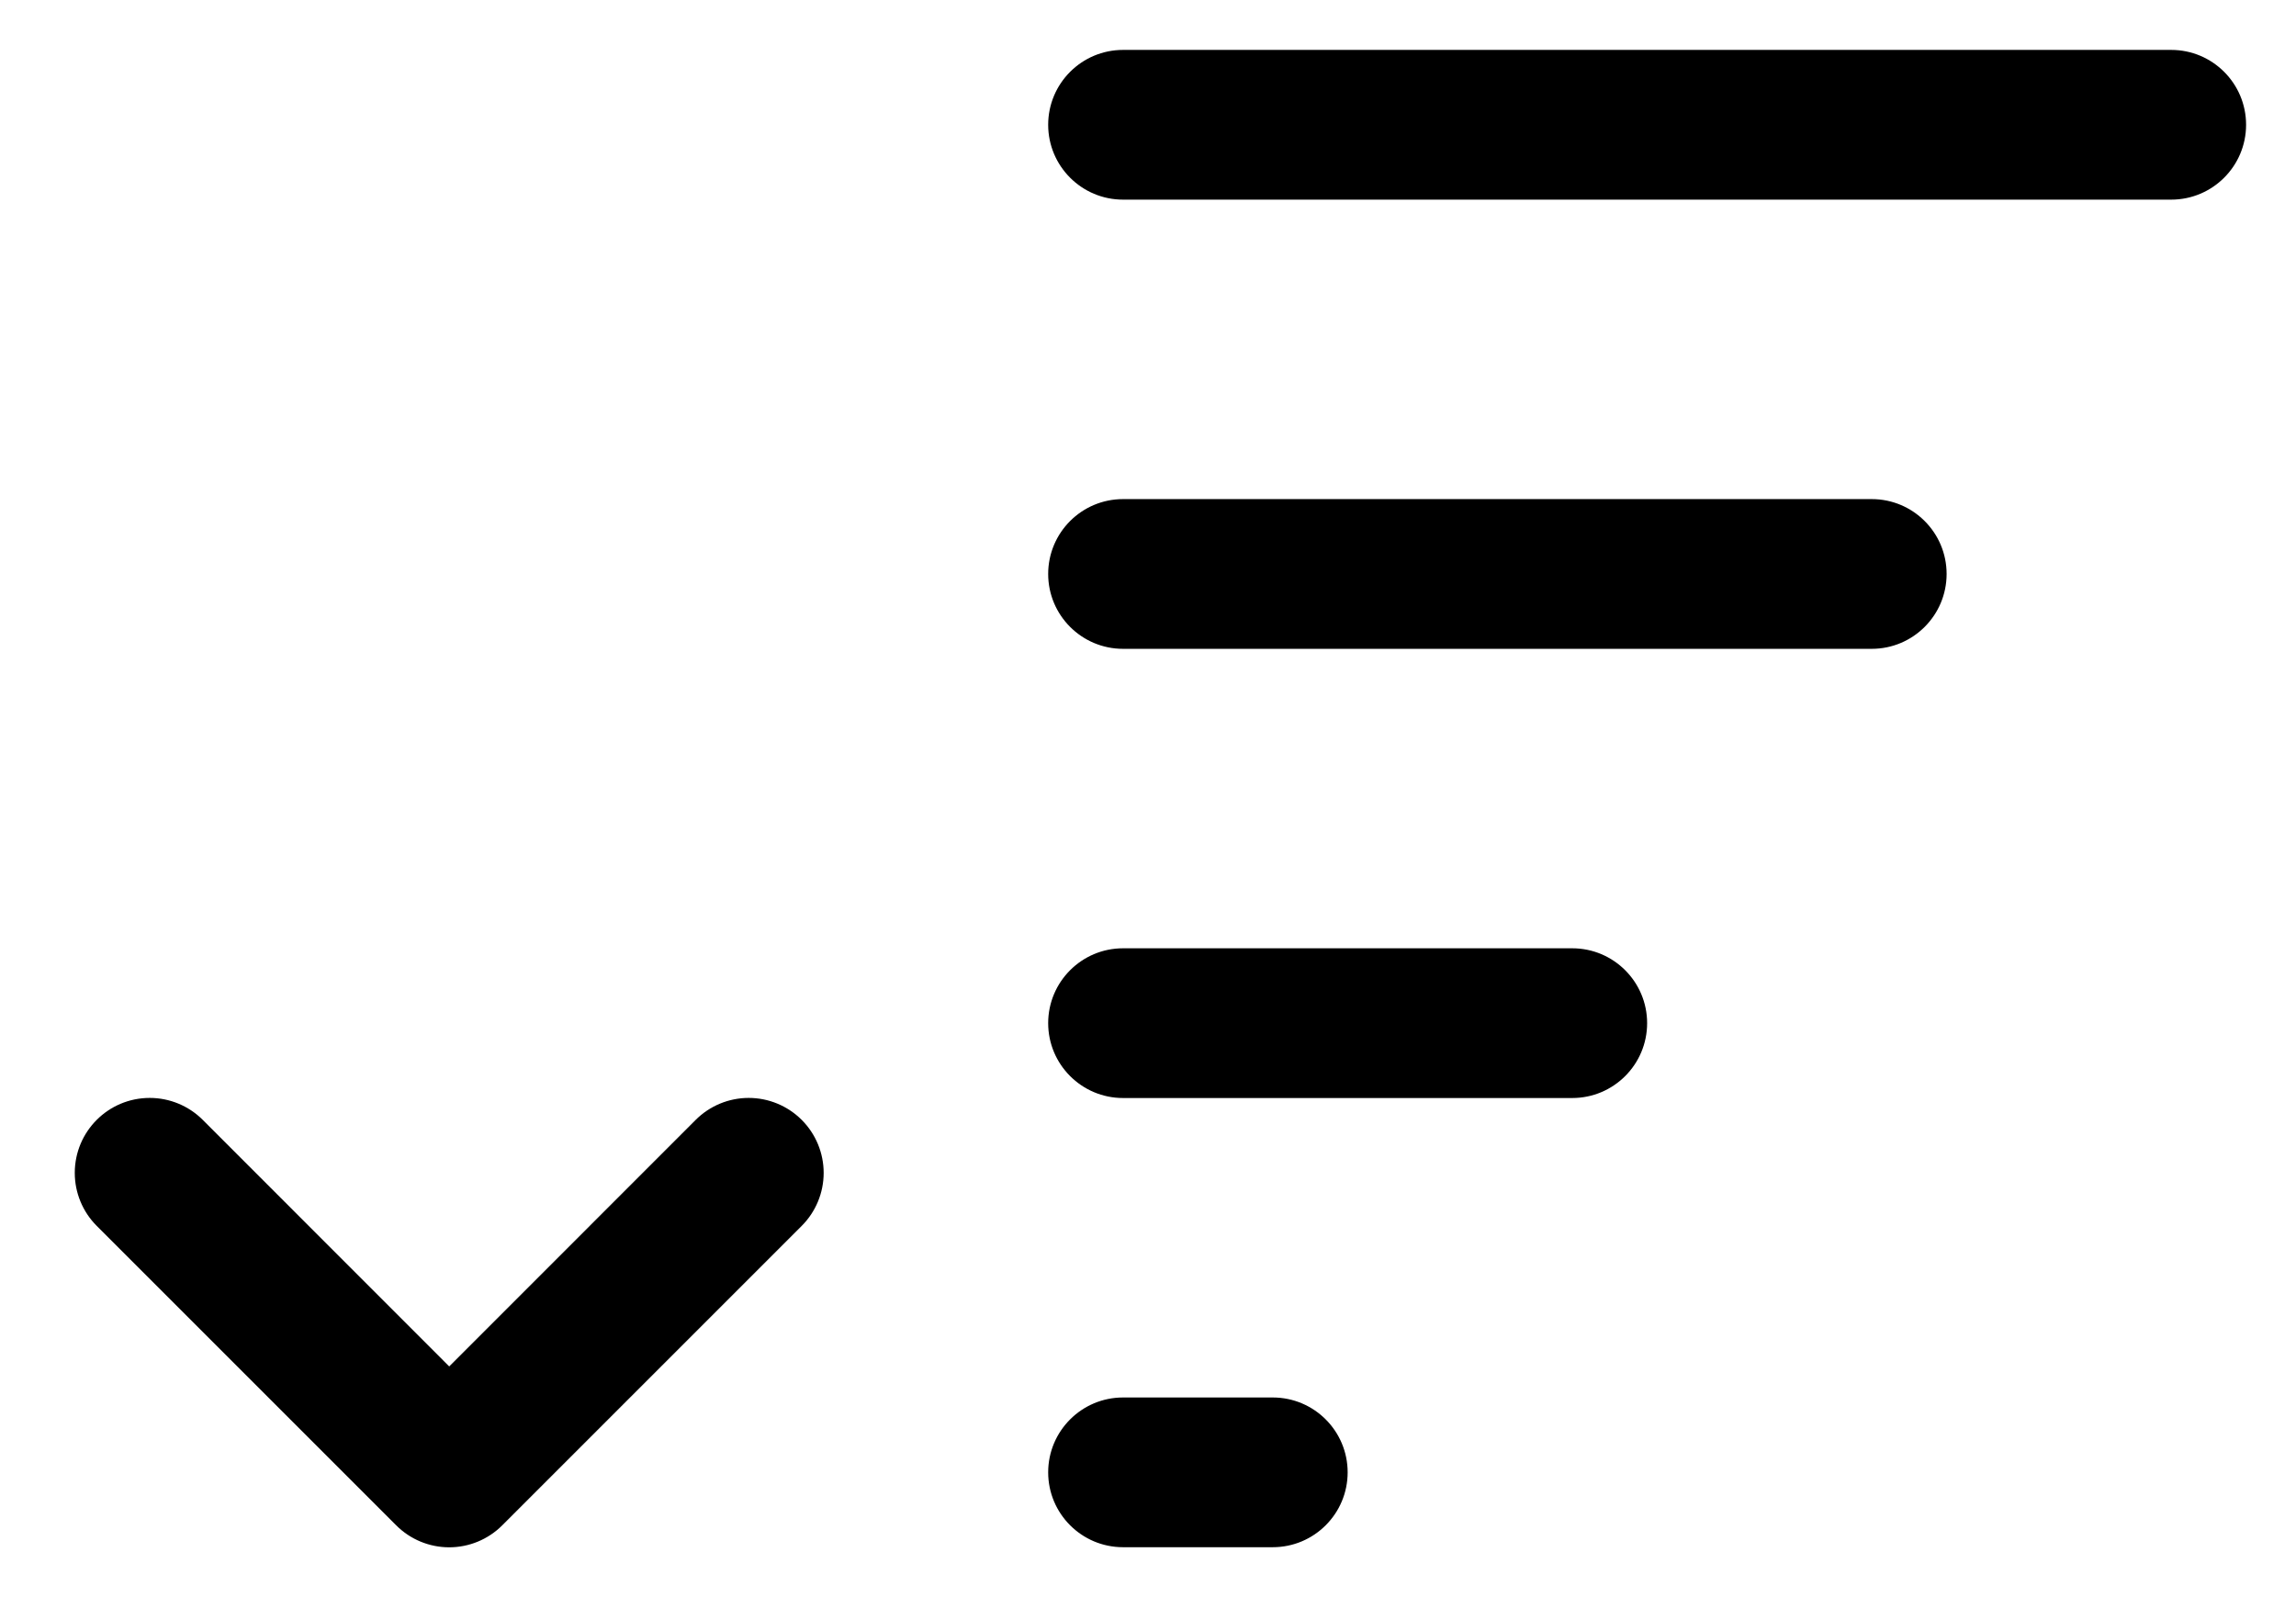 ﻿<?xml version="1.0" encoding="utf-8"?>
<svg version="1.1" xmlns:xlink="http://www.w3.org/1999/xlink" width="23px" height="16px" xmlns="http://www.w3.org/2000/svg">
  <defs>
    <pattern id="BGPattern" patternUnits="userSpaceOnUse" alignment="0 0" imageRepeat="None" />
    <mask fill="white" id="Clip6295">
      <path d="M 7.5 10.999  C 7.699 10.999  7.89 11.078  8.031 11.219  C 8.172 11.36  8.251 11.551  8.251 11.75  C 8.251 11.949  8.172 12.14  8.031 12.281  L 5.031 15.281  C 4.89 15.422  4.699 15.501  4.5 15.501  C 4.301 15.501  4.11 15.422  3.969 15.281  L 0.969 12.281  C 0.828 12.14  0.749 11.949  0.749 11.75  C 0.749 11.335  1.085 10.999  1.5 10.999  C 1.699 10.999  1.89 11.078  2.031 11.219  L 4.5 13.689  L 6.969 11.219  C 7.11 11.078  7.301 10.999  7.5 10.999  Z M 11.25 11  C 10.836 11  10.5 10.664  10.5 10.25  C 10.5 9.836  10.836 9.5  11.25 9.5  L 15.75 9.5  C 16.164 9.5  16.5 9.836  16.5 10.25  C 16.5 10.664  16.164 11  15.75 11  L 11.25 11  Z M 11.25 6.5  C 10.836 6.5  10.5 6.164  10.5 5.75  C 10.5 5.336  10.836 5  11.25 5  L 18.75 5  C 19.164 5  19.5 5.336  19.5 5.75  C 19.5 6.164  19.164 6.5  18.75 6.5  L 11.25 6.5  Z M 11.25 2  C 10.836 2  10.5 1.664  10.5 1.25  C 10.5 0.836  10.836 0.5  11.25 0.5  L 21.75 0.5  C 22.164 0.5  22.5 0.836  22.5 1.25  C 22.5 1.664  22.164 2  21.75 2  L 11.25 2  Z M 11.25 15.5  C 10.836 15.5  10.5 15.164  10.5 14.75  C 10.5 14.336  10.836 14  11.25 14  L 12.75 14  C 13.164 14  13.5 14.336  13.5 14.75  C 13.5 15.164  13.164 15.5  12.75 15.5  L 11.25 15.5  Z " fill-rule="evenodd" />
    </mask>
  </defs>
  <g transform="matrix(1 0 0 1 0 -1 )">
    <path d="M 7.5 10.999  C 7.699 10.999  7.89 11.078  8.031 11.219  C 8.172 11.36  8.251 11.551  8.251 11.75  C 8.251 11.949  8.172 12.14  8.031 12.281  L 5.031 15.281  C 4.89 15.422  4.699 15.501  4.5 15.501  C 4.301 15.501  4.11 15.422  3.969 15.281  L 0.969 12.281  C 0.828 12.14  0.749 11.949  0.749 11.75  C 0.749 11.335  1.085 10.999  1.5 10.999  C 1.699 10.999  1.89 11.078  2.031 11.219  L 4.5 13.689  L 6.969 11.219  C 7.11 11.078  7.301 10.999  7.5 10.999  Z M 11.25 11  C 10.836 11  10.5 10.664  10.5 10.25  C 10.5 9.836  10.836 9.5  11.25 9.5  L 15.75 9.5  C 16.164 9.5  16.5 9.836  16.5 10.25  C 16.5 10.664  16.164 11  15.75 11  L 11.25 11  Z M 11.25 6.5  C 10.836 6.5  10.5 6.164  10.5 5.75  C 10.5 5.336  10.836 5  11.25 5  L 18.75 5  C 19.164 5  19.5 5.336  19.5 5.75  C 19.5 6.164  19.164 6.5  18.75 6.5  L 11.25 6.5  Z M 11.25 2  C 10.836 2  10.5 1.664  10.5 1.25  C 10.5 0.836  10.836 0.5  11.25 0.5  L 21.75 0.5  C 22.164 0.5  22.5 0.836  22.5 1.25  C 22.5 1.664  22.164 2  21.75 2  L 11.25 2  Z M 11.25 15.5  C 10.836 15.5  10.5 15.164  10.5 14.75  C 10.5 14.336  10.836 14  11.25 14  L 12.75 14  C 13.164 14  13.5 14.336  13.5 14.75  C 13.5 15.164  13.164 15.5  12.75 15.5  L 11.25 15.5  Z " fill-rule="nonzero" fill="rgba(0, 0, 0, 1)" stroke="none" transform="matrix(1 0 0 1 0 1 )" class="fill" />
    <path d="M 7.5 10.999  C 7.699 10.999  7.89 11.078  8.031 11.219  C 8.172 11.36  8.251 11.551  8.251 11.75  C 8.251 11.949  8.172 12.14  8.031 12.281  L 5.031 15.281  C 4.89 15.422  4.699 15.501  4.5 15.501  C 4.301 15.501  4.11 15.422  3.969 15.281  L 0.969 12.281  C 0.828 12.14  0.749 11.949  0.749 11.75  C 0.749 11.335  1.085 10.999  1.5 10.999  C 1.699 10.999  1.89 11.078  2.031 11.219  L 4.5 13.689  L 6.969 11.219  C 7.11 11.078  7.301 10.999  7.5 10.999  Z " stroke-width="0" stroke-dasharray="0" stroke="rgba(255, 255, 255, 0)" fill="none" transform="matrix(1 0 0 1 0 1 )" class="stroke" mask="url(#Clip6295)" />
    <path d="M 11.25 11  C 10.836 11  10.5 10.664  10.5 10.25  C 10.5 9.836  10.836 9.5  11.25 9.5  L 15.75 9.5  C 16.164 9.5  16.5 9.836  16.5 10.25  C 16.5 10.664  16.164 11  15.75 11  L 11.25 11  Z " stroke-width="0" stroke-dasharray="0" stroke="rgba(255, 255, 255, 0)" fill="none" transform="matrix(1 0 0 1 0 1 )" class="stroke" mask="url(#Clip6295)" />
    <path d="M 11.25 6.5  C 10.836 6.5  10.5 6.164  10.5 5.75  C 10.5 5.336  10.836 5  11.25 5  L 18.75 5  C 19.164 5  19.5 5.336  19.5 5.75  C 19.5 6.164  19.164 6.5  18.75 6.5  L 11.25 6.5  Z " stroke-width="0" stroke-dasharray="0" stroke="rgba(255, 255, 255, 0)" fill="none" transform="matrix(1 0 0 1 0 1 )" class="stroke" mask="url(#Clip6295)" />
    <path d="M 11.25 2  C 10.836 2  10.5 1.664  10.5 1.25  C 10.5 0.836  10.836 0.5  11.25 0.5  L 21.75 0.5  C 22.164 0.5  22.5 0.836  22.5 1.25  C 22.5 1.664  22.164 2  21.75 2  L 11.25 2  Z " stroke-width="0" stroke-dasharray="0" stroke="rgba(255, 255, 255, 0)" fill="none" transform="matrix(1 0 0 1 0 1 )" class="stroke" mask="url(#Clip6295)" />
    <path d="M 11.25 15.5  C 10.836 15.5  10.5 15.164  10.5 14.75  C 10.5 14.336  10.836 14  11.25 14  L 12.75 14  C 13.164 14  13.5 14.336  13.5 14.75  C 13.5 15.164  13.164 15.5  12.75 15.5  L 11.25 15.5  Z " stroke-width="0" stroke-dasharray="0" stroke="rgba(255, 255, 255, 0)" fill="none" transform="matrix(1 0 0 1 0 1 )" class="stroke" mask="url(#Clip6295)" />
  </g>
</svg>